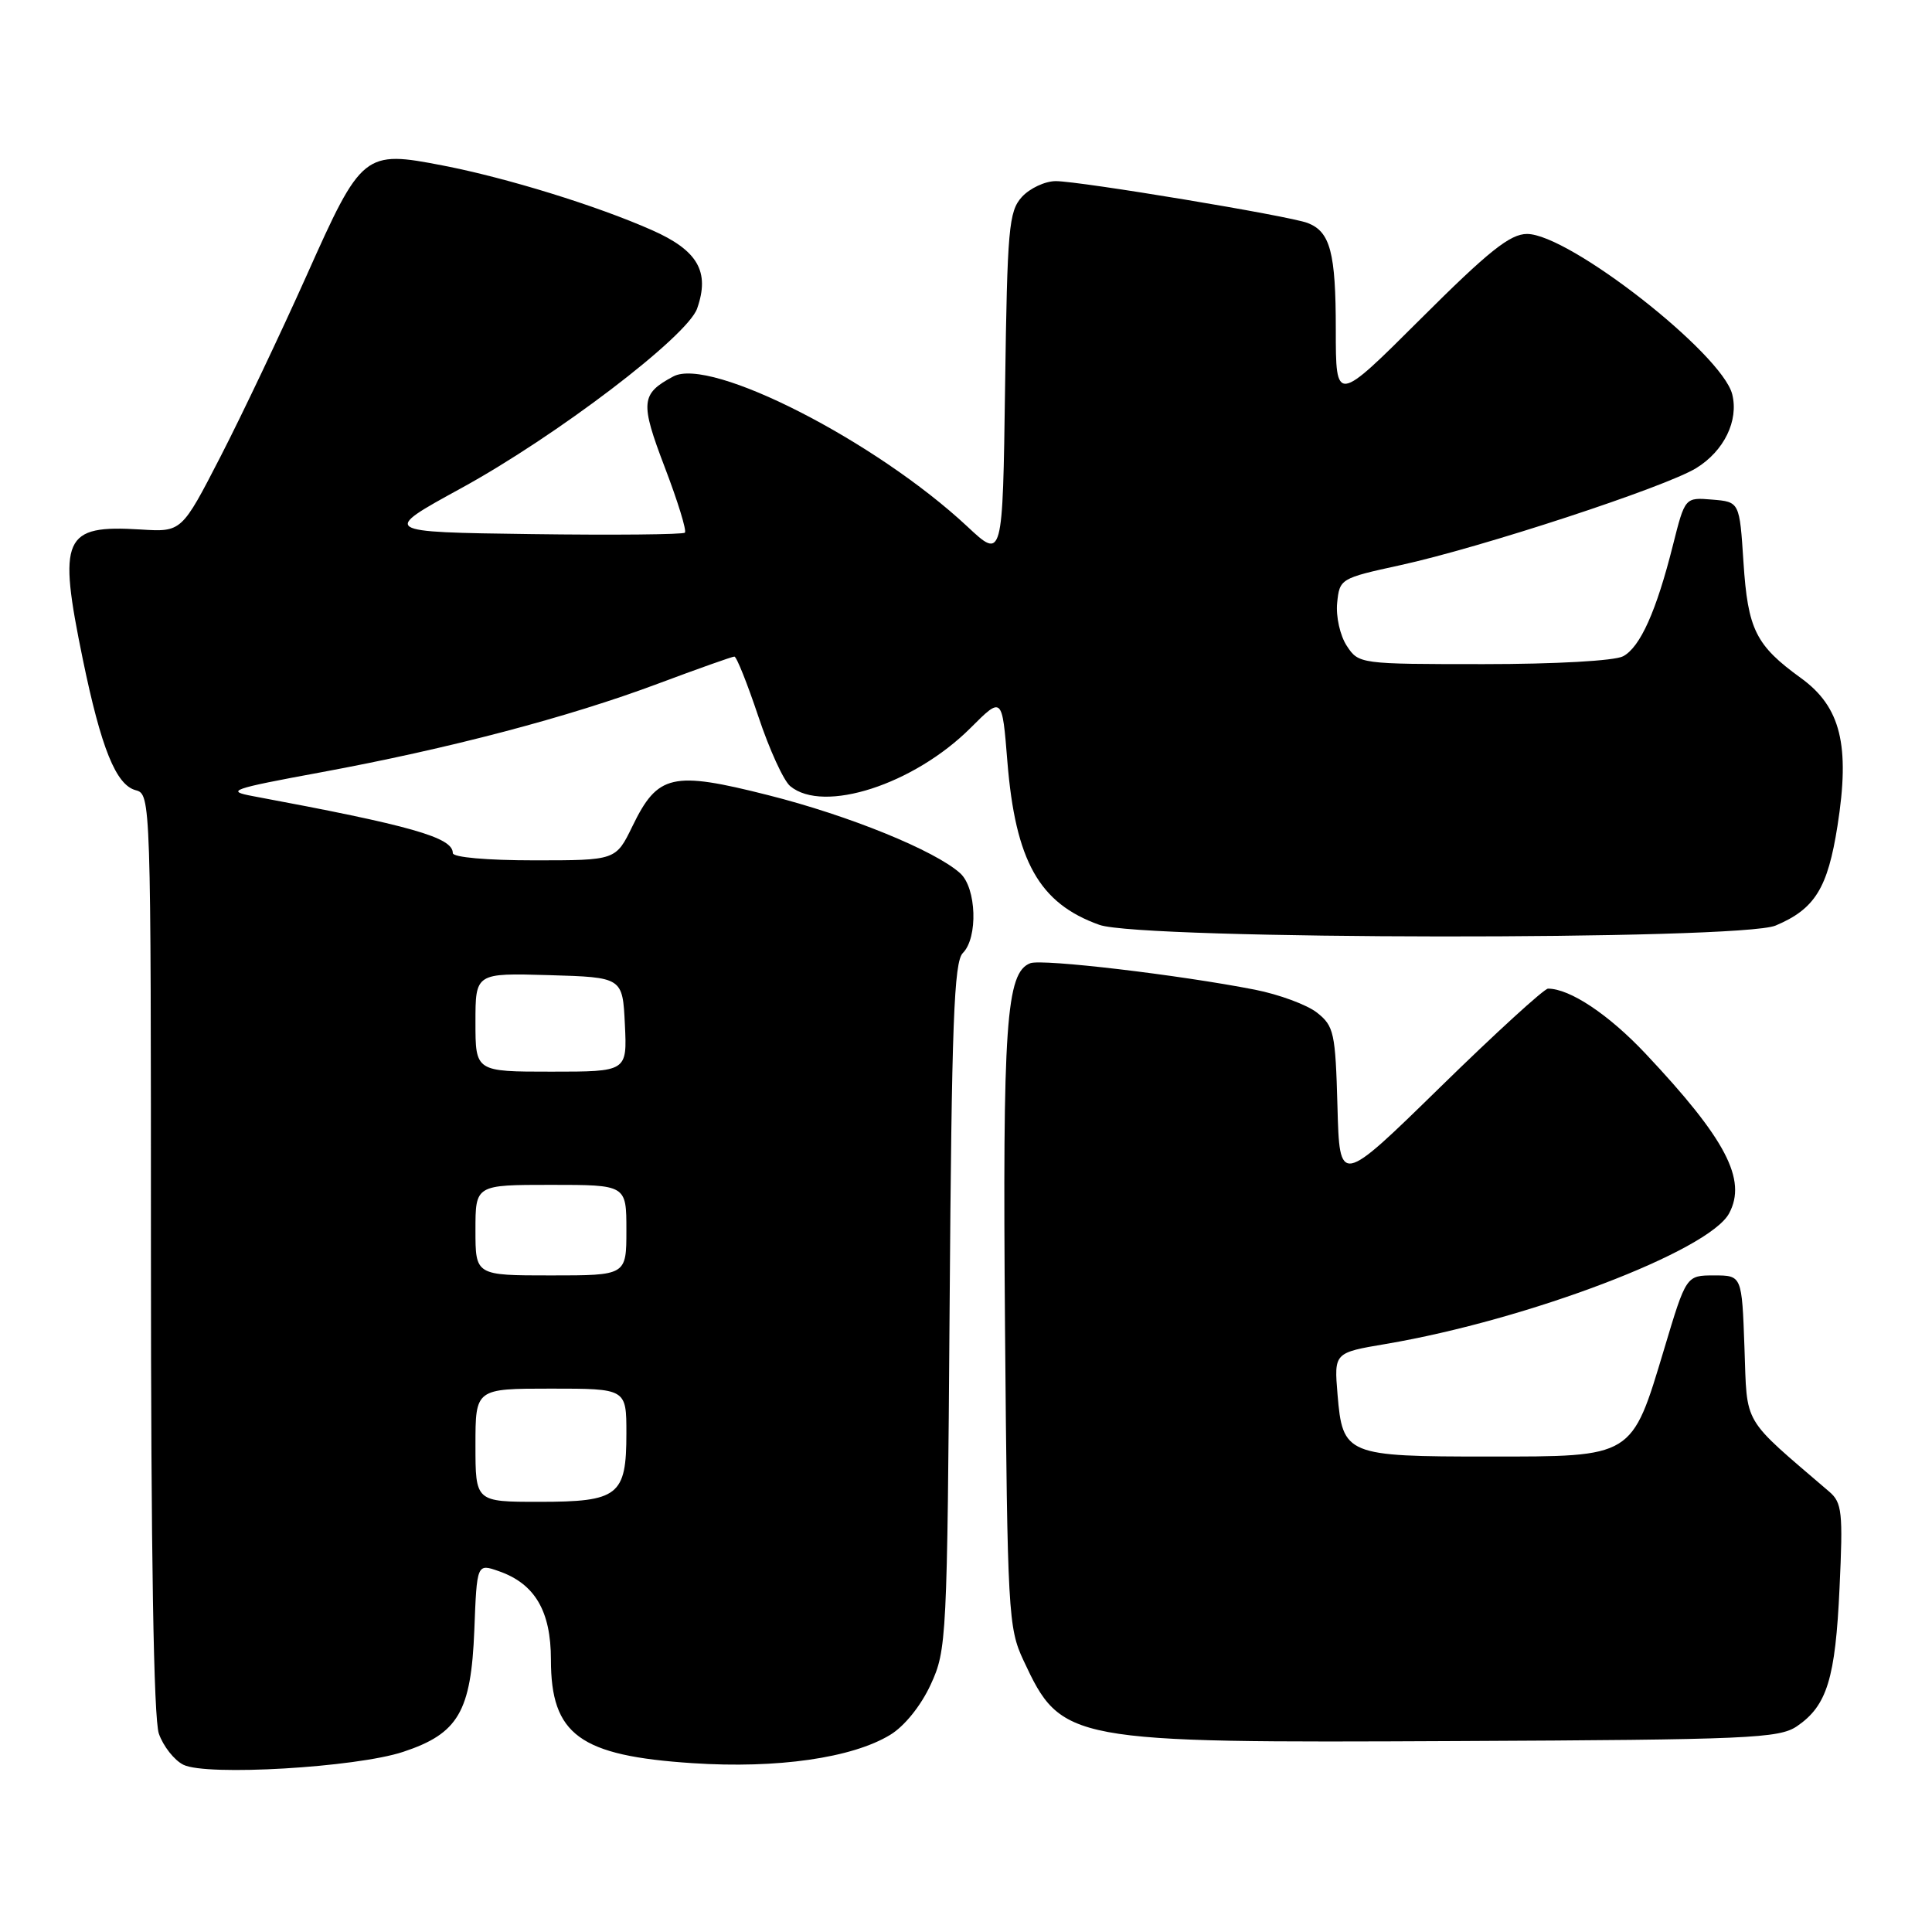 <?xml version="1.0" encoding="UTF-8" standalone="no"?>
<!DOCTYPE svg PUBLIC "-//W3C//DTD SVG 1.1//EN" "http://www.w3.org/Graphics/SVG/1.1/DTD/svg11.dtd" >
<svg xmlns="http://www.w3.org/2000/svg" xmlns:xlink="http://www.w3.org/1999/xlink" version="1.1" viewBox="0 0 256 256">
 <g >
 <path fill="currentColor"
d=" M 53.42 232.13 C 60.73 229.71 62.42 226.81 62.85 216.01 C 63.19 207.17 63.19 207.17 66.10 208.19 C 70.87 209.85 73.00 213.47 73.00 219.91 C 73.00 229.87 76.80 232.65 91.79 233.63 C 103.00 234.37 112.92 232.94 117.95 229.88 C 119.84 228.74 122.03 226.02 123.32 223.22 C 125.44 218.63 125.51 217.29 125.83 173.10 C 126.10 135.54 126.41 127.45 127.58 126.28 C 129.61 124.25 129.39 117.66 127.23 115.71 C 123.91 112.71 112.50 108.06 101.78 105.36 C 89.06 102.14 87.15 102.58 83.80 109.48 C 81.60 114.00 81.60 114.00 70.80 114.00 C 64.53 114.00 60.00 113.60 60.00 113.04 C 60.00 110.96 54.54 109.41 33.50 105.49 C 29.85 104.81 30.62 104.53 42.50 102.34 C 59.49 99.20 75.31 95.04 87.19 90.59 C 92.46 88.62 97.02 87.00 97.31 87.00 C 97.60 87.00 99.02 90.57 100.48 94.92 C 101.93 99.28 103.83 103.45 104.71 104.17 C 109.11 107.83 121.10 103.95 128.62 96.44 C 132.79 92.27 132.79 92.27 133.48 100.88 C 134.55 114.11 137.70 119.71 145.68 122.55 C 151.26 124.54 230.61 124.62 235.28 122.64 C 240.49 120.44 242.18 117.70 243.48 109.41 C 245.16 98.73 243.91 93.67 238.64 89.85 C 232.64 85.51 231.60 83.42 231.02 74.51 C 230.50 66.50 230.50 66.50 226.88 66.20 C 223.27 65.90 223.27 65.90 221.68 72.21 C 219.48 80.97 217.34 85.75 215.07 86.96 C 213.96 87.56 206.09 88.00 196.59 88.00 C 180.18 88.00 180.03 87.98 178.45 85.57 C 177.57 84.23 177.00 81.69 177.18 79.89 C 177.50 76.69 177.62 76.62 185.50 74.90 C 196.21 72.57 220.69 64.54 224.77 62.02 C 228.45 59.75 230.40 55.74 229.53 52.25 C 228.17 46.84 207.90 31.00 202.34 31.00 C 200.10 31.00 197.26 33.26 188.27 42.23 C 177.00 53.47 177.00 53.47 177.00 43.67 C 177.00 33.47 176.27 30.71 173.28 29.55 C 170.86 28.61 143.14 24.01 139.90 24.00 C 138.48 24.00 136.45 24.95 135.40 26.10 C 133.67 28.02 133.47 30.25 133.18 51.18 C 132.86 74.15 132.86 74.15 128.18 69.77 C 116.03 58.43 94.14 47.25 89.22 49.88 C 84.90 52.19 84.80 53.30 88.09 61.93 C 89.81 66.43 91.01 70.32 90.75 70.58 C 90.50 70.83 81.34 70.92 70.40 70.77 C 50.50 70.50 50.50 70.50 61.07 64.71 C 73.72 57.79 91.07 44.58 92.37 40.89 C 94.09 36.00 92.47 33.18 86.38 30.49 C 79.09 27.26 67.18 23.58 58.73 21.94 C 48.24 19.90 47.93 20.15 40.63 36.50 C 37.18 44.20 32.05 55.00 29.22 60.50 C 24.07 70.50 24.07 70.50 18.63 70.16 C 8.36 69.53 7.64 71.15 10.97 87.35 C 13.40 99.14 15.37 104.02 17.99 104.71 C 19.98 105.23 20.00 105.94 20.00 165.97 C 20.00 205.91 20.36 227.74 21.05 229.72 C 21.63 231.38 23.09 233.24 24.30 233.84 C 27.35 235.36 47.18 234.20 53.42 232.13 Z  M 238.10 228.74 C 242.09 226.02 243.20 222.44 243.75 210.38 C 244.22 200.36 244.08 199.11 242.38 197.65 C 230.69 187.62 231.53 189.06 231.15 178.57 C 230.81 169.00 230.81 169.00 227.12 169.00 C 223.43 169.00 223.43 169.00 220.51 178.75 C 216.17 193.20 216.49 193.00 197.24 193.00 C 178.39 193.00 177.90 192.80 177.23 184.77 C 176.77 179.24 176.77 179.24 183.64 178.08 C 202.48 174.88 226.46 165.75 229.12 160.77 C 231.51 156.31 228.69 150.92 218.04 139.61 C 213.16 134.43 208.02 131.00 205.12 131.00 C 204.61 131.00 198.18 136.87 190.84 144.05 C 177.50 157.09 177.50 157.09 177.22 146.59 C 176.95 136.84 176.76 135.96 174.51 134.18 C 173.17 133.13 169.48 131.77 166.29 131.14 C 156.23 129.17 138.09 127.03 136.52 127.63 C 133.31 128.86 132.84 135.62 133.17 175.90 C 133.49 213.69 133.60 215.71 135.61 220.00 C 140.67 230.83 141.33 230.95 193.00 230.70 C 231.75 230.52 235.73 230.34 238.10 228.74 Z  M 63.00 191.50 C 63.00 184.00 63.00 184.00 73.00 184.00 C 83.00 184.00 83.00 184.00 83.00 189.93 C 83.00 198.19 81.96 199.00 71.43 199.00 C 63.00 199.00 63.00 199.00 63.00 191.50 Z  M 63.00 163.00 C 63.00 157.00 63.00 157.00 73.00 157.00 C 83.00 157.00 83.00 157.00 83.00 163.00 C 83.00 169.00 83.00 169.00 73.00 169.00 C 63.00 169.00 63.00 169.00 63.00 163.00 Z  M 63.00 135.46 C 63.00 128.93 63.00 128.93 72.75 129.21 C 82.50 129.50 82.50 129.50 82.80 135.75 C 83.10 142.00 83.10 142.00 73.05 142.00 C 63.00 142.00 63.00 142.00 63.00 135.46 Z "/>
</g>
</svg>